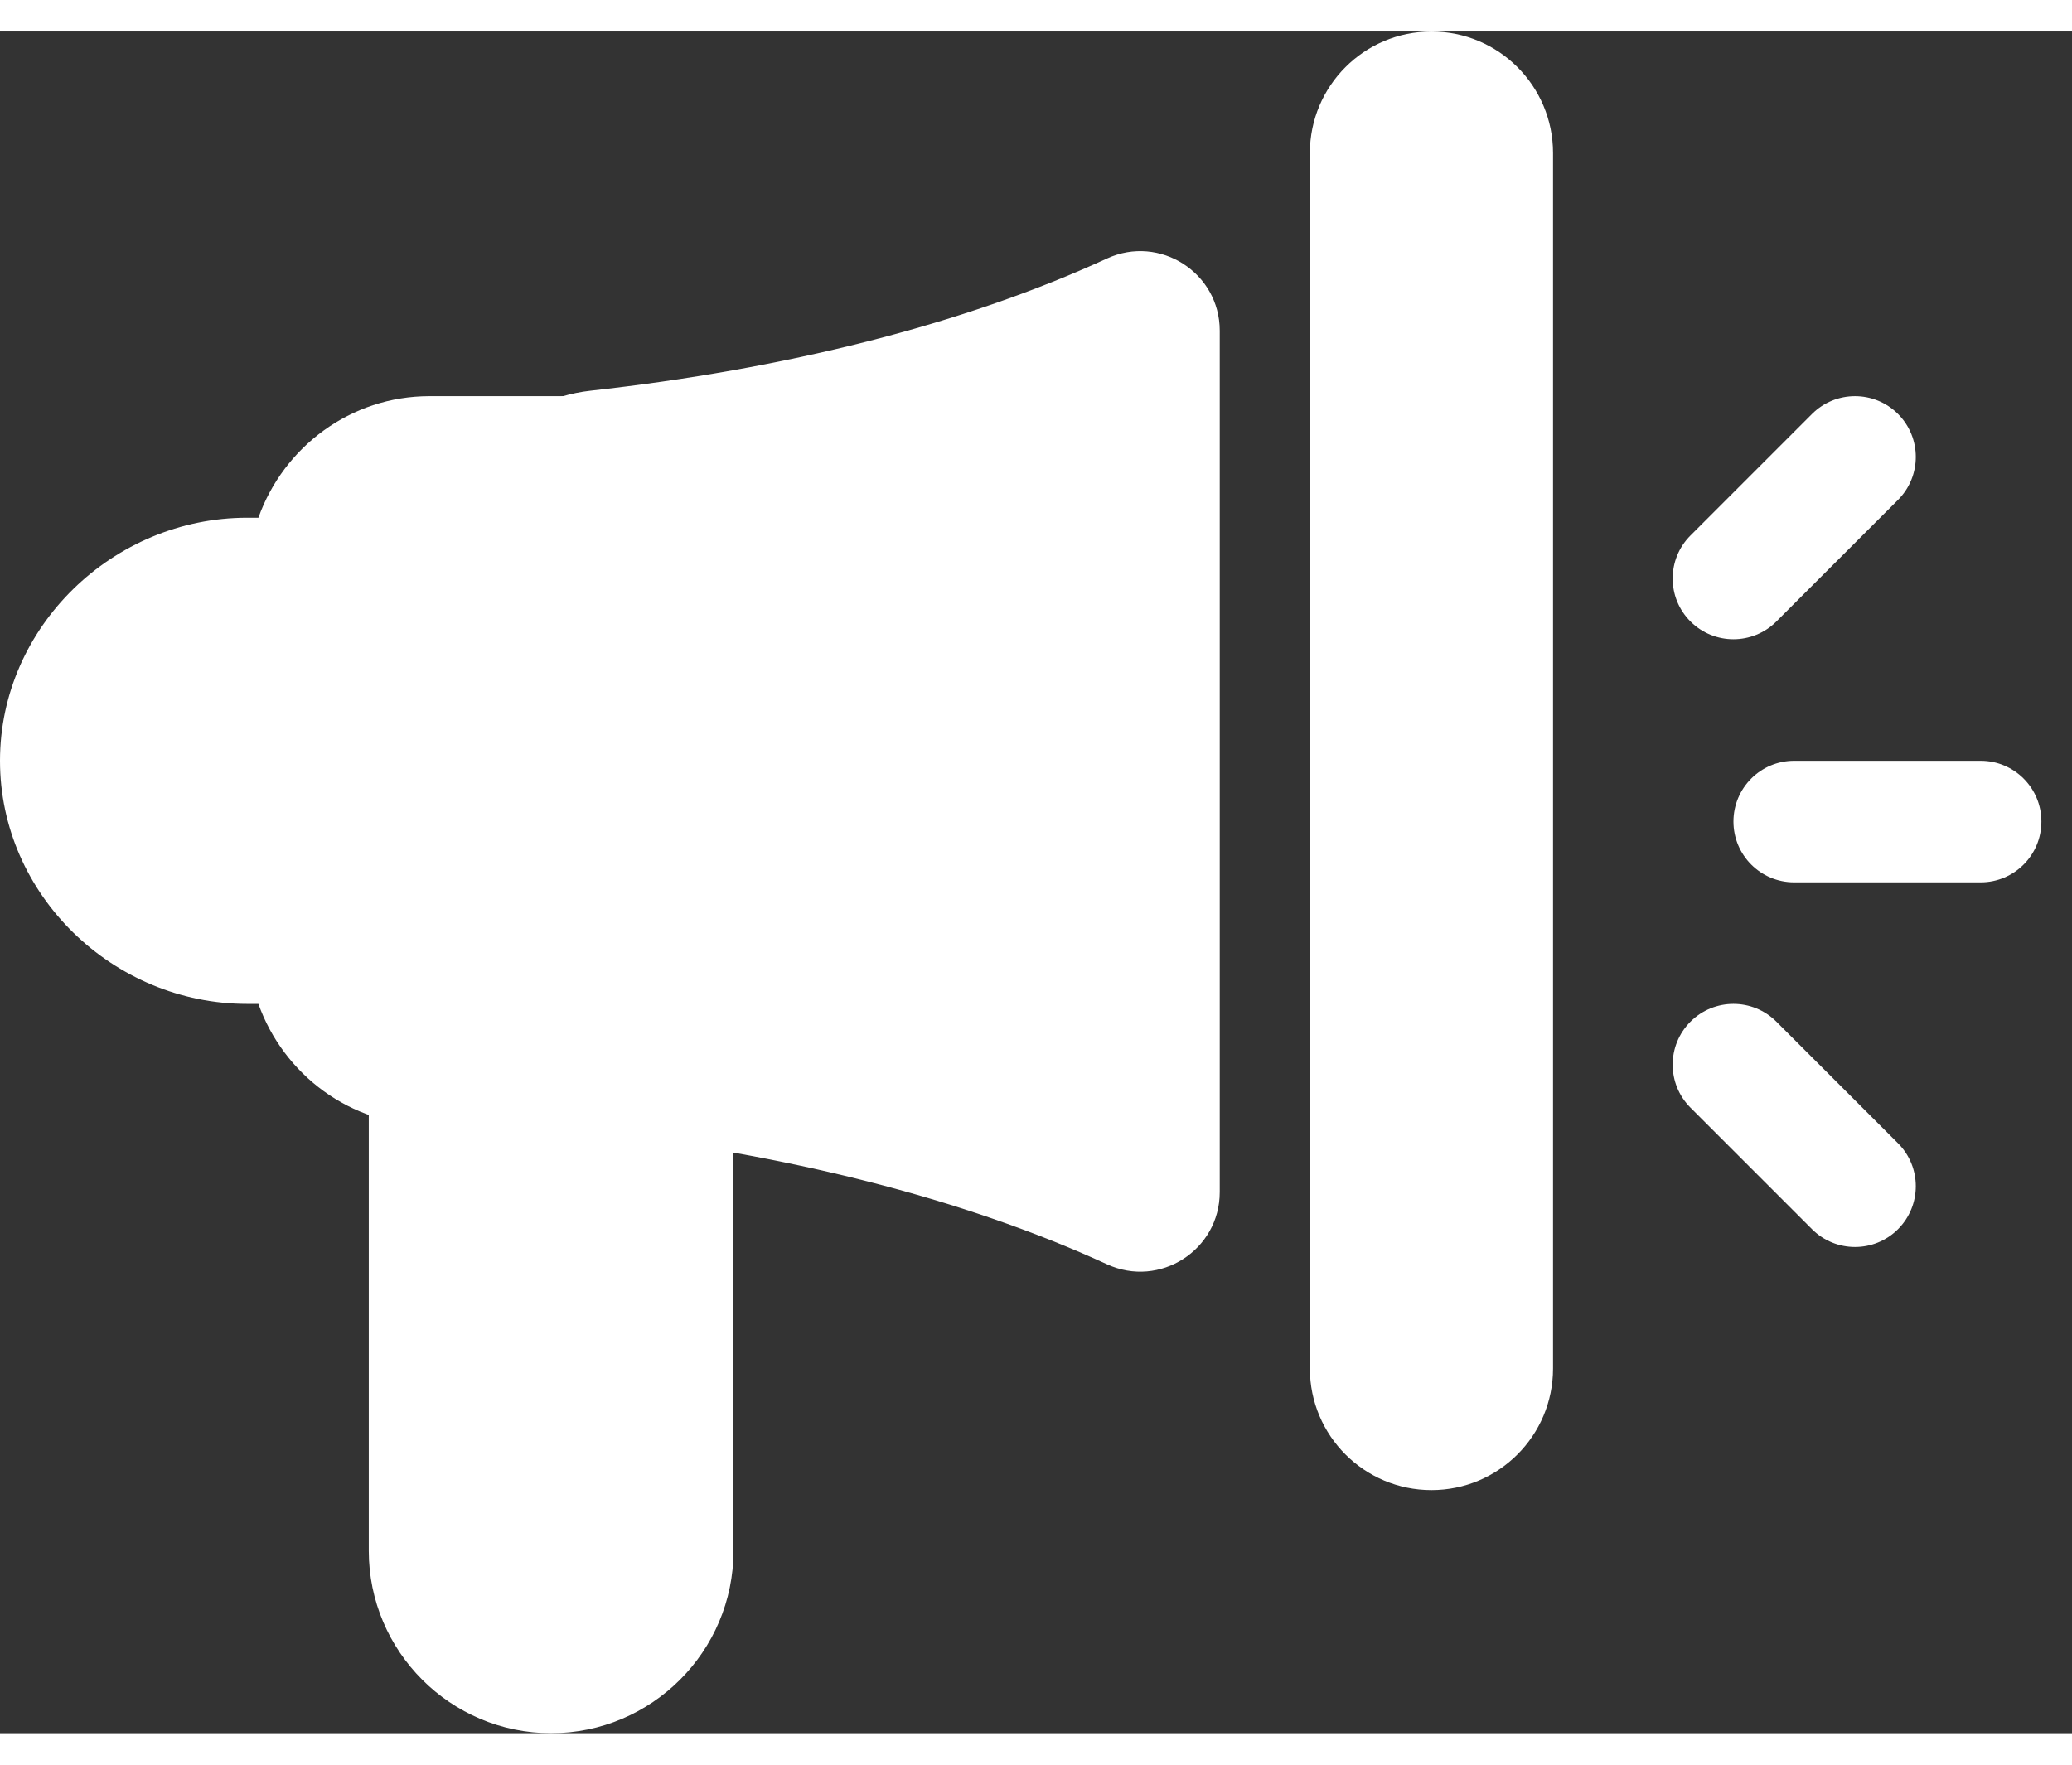 <svg width="27" height="23" viewBox="0 0 56 46" fill="none" xmlns="http://www.w3.org/2000/svg">
<rect x="0" y="0" width="56" height="46" fill="#333333" stroke="none"/>
<path d="M53.531 19.714H48.492C47.584 19.714 46.85 20.449 46.85 21.357C46.85 22.265 47.584 23 48.492 23H53.531C54.439 23 55.173 22.265 55.173 21.357C55.173 20.449 54.439 19.714 53.531 19.714Z" fill="white"/>
<path d="M51.297 30.053L48.011 26.767C47.37 26.125 46.33 26.125 45.688 26.767C45.047 27.409 45.047 28.448 45.688 29.09L48.974 32.376C49.616 33.017 50.656 33.017 51.297 32.376C51.939 31.734 51.939 30.694 51.297 30.053Z" fill="white"/>
<path d="M51.297 10.338C50.655 9.697 49.616 9.697 48.974 10.338L45.688 13.624C45.047 14.266 45.047 15.306 45.688 15.947C46.33 16.589 47.37 16.589 48.011 15.947L51.297 12.662C51.939 12.02 51.939 10.98 51.297 10.338Z" fill="white"/>
<path d="M11.61 9.857C9.471 9.857 7.664 11.235 6.984 13.143H6.681C3.057 13.143 0 16.09 0 19.714C0 23.339 3.057 26.286 6.681 26.286H6.984C7.664 28.194 9.471 29.572 11.61 29.572H19.824V9.857H11.61Z" fill="white"/>
<path d="M38.688 0C36.873 0 35.402 1.471 35.402 3.286V36.143C35.402 37.957 36.873 39.429 38.688 39.429C40.503 39.429 41.974 37.957 41.974 36.143V3.286C41.974 1.471 40.503 0 38.688 0Z" fill="white"/>
<path d="M11.61 24.579C11.047 24.579 10.498 24.521 9.967 24.412V41.072C9.967 43.789 12.178 46 14.895 46C17.613 46 19.824 43.789 19.824 41.072V24.579H11.61Z" fill="white"/>
<path d="M29.921 6.135C26.012 7.932 21.195 9.13 15.957 9.71C13.843 9.944 12.176 11.684 12.176 13.811V25.649C12.176 27.776 13.843 29.516 15.957 29.75C21.195 30.331 26.012 31.529 29.921 33.325C31.344 33.98 32.966 32.94 32.966 31.373V8.087C32.966 6.521 31.344 5.481 29.921 6.135Z" fill="white"/>
</svg>
